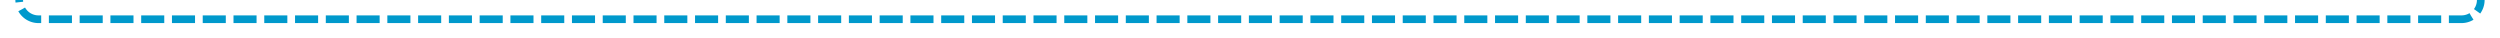 ﻿<?xml version="1.0" encoding="utf-8"?>
<svg version="1.1" xmlns:xlink="http://www.w3.org/1999/xlink" width="650px" height="10px" preserveAspectRatio="xMinYMid meet" viewBox="2231 1293  650 8" xmlns="http://www.w3.org/2000/svg">
  <path d="M 2886 1281  L 2881 1281  A 5 5 0 0 0 2876 1286 L 2876 1292  A 5 5 0 0 1 2871 1297 L 2241 1297  A 5 5 0 0 1 2236 1292 L 2236 1105  A 5 5 0 0 0 2231 1100 L 2216 1100  " stroke-width="2" stroke-dasharray="6,2" stroke="#0099cc" fill="none" />
  <path d="M 2221.107 1104.293  L 2216.814 1100  L 2221.107 1095.707  L 2219.693 1094.293  L 2214.693 1099.293  L 2213.986 1100  L 2214.693 1100.707  L 2219.693 1105.707  L 2221.107 1104.293  Z " fill-rule="nonzero" fill="#0099cc" stroke="none" />
</svg>